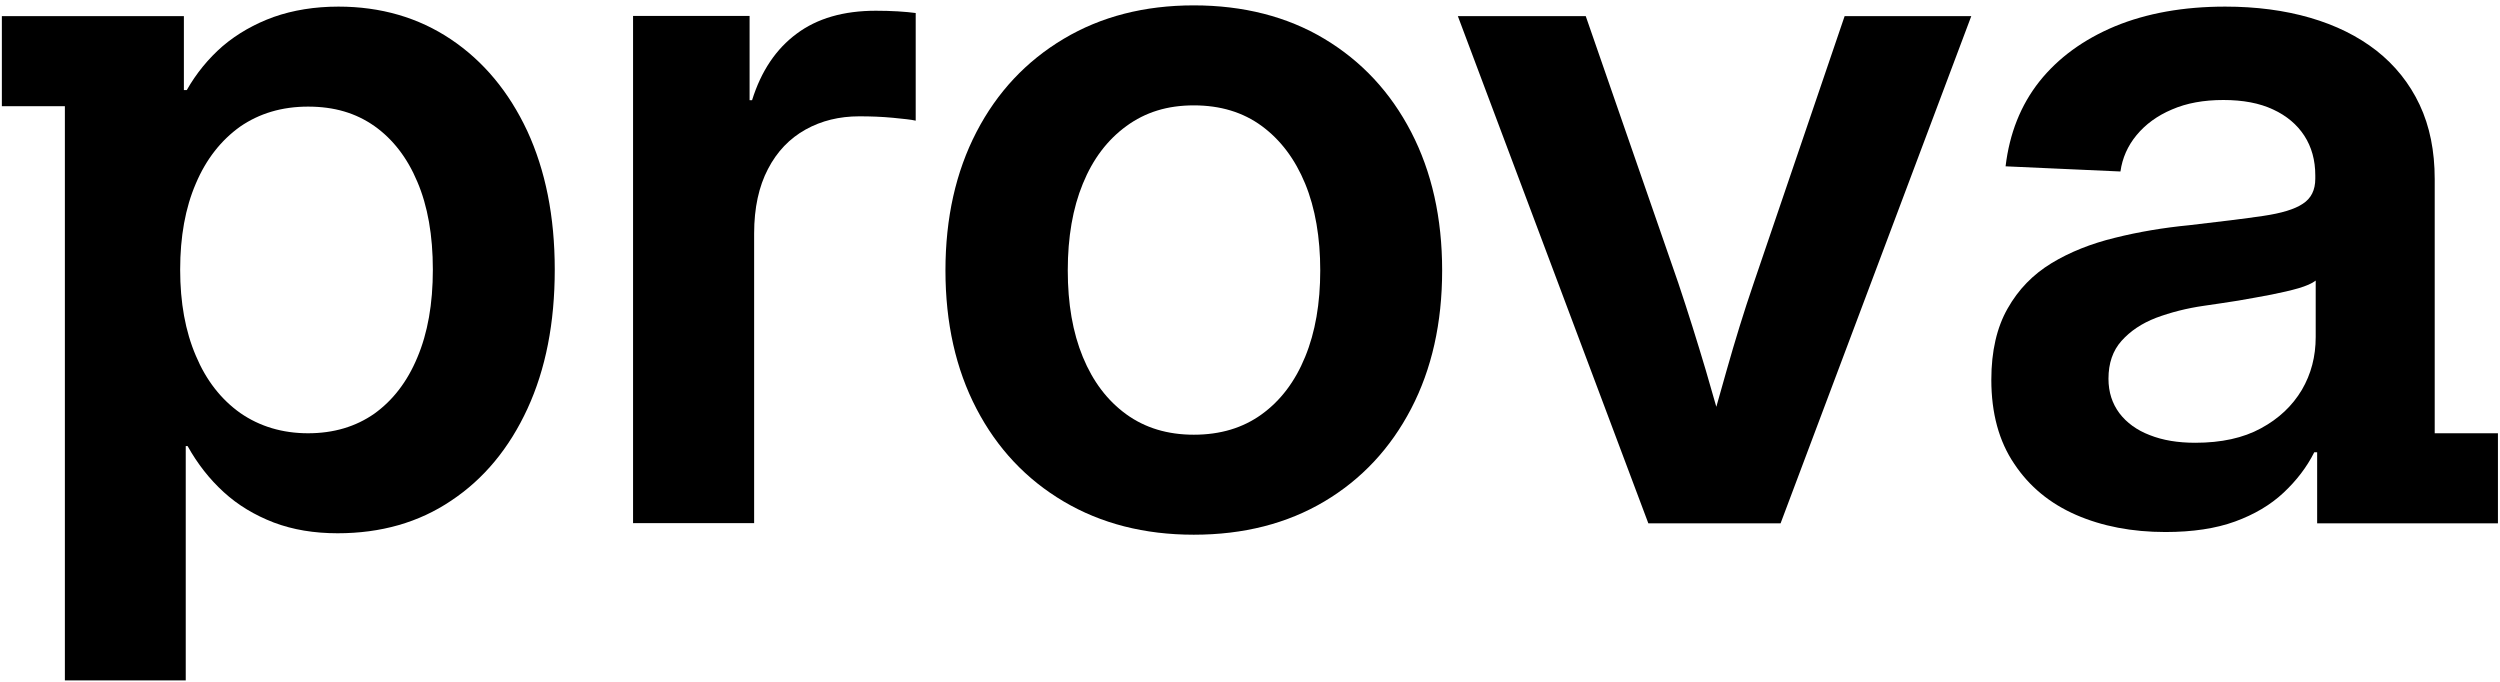<svg width="121" height="33" viewBox="0 0 121 33" fill="none" xmlns="http://www.w3.org/2000/svg">
<path d="M25.52 6.34C24.63 4.44 23.4 2.96 21.82 1.9C20.25 0.85 18.43 0.32 16.38 0.32C15.24 0.32 14.19 0.49 13.25 0.82C12.31 1.16 11.49 1.63 10.78 2.23C10.08 2.84 9.5 3.55 9.04 4.36H8.9V0.78H0.09V5.14H3.14V32.93H8.99V21.59H9.08C9.56 22.45 10.14 23.19 10.83 23.82C11.52 24.45 12.32 24.93 13.25 25.29C14.18 25.64 15.2 25.81 16.34 25.81C18.43 25.81 20.27 25.29 21.84 24.23C23.42 23.18 24.65 21.69 25.53 19.78C26.41 17.87 26.85 15.63 26.85 13.05C26.85 10.47 26.4 8.25 25.52 6.34ZM20.2 17.3C19.71 18.48 19.01 19.38 18.12 20.02C17.22 20.65 16.15 20.97 14.91 20.97C13.67 20.97 12.57 20.64 11.63 19.99C10.7 19.33 9.98 18.41 9.48 17.22C8.97 16.03 8.72 14.65 8.72 13.05C8.72 11.45 8.97 10.06 9.48 8.88C9.98 7.7 10.7 6.79 11.62 6.13C12.55 5.49 13.64 5.16 14.91 5.16C16.18 5.16 17.22 5.47 18.12 6.1C19.01 6.73 19.71 7.63 20.2 8.8C20.7 9.97 20.95 11.39 20.95 13.05C20.95 14.71 20.7 16.12 20.2 17.3Z" fill="black"/>
<path d="M30.64 25.33V0.77H36.28V4.85H36.4C36.84 3.44 37.56 2.37 38.56 1.63C39.55 0.89 40.83 0.52 42.39 0.52C42.76 0.52 43.11 0.53 43.46 0.55C43.8 0.57 44.09 0.6 44.32 0.63V5.84C44.11 5.79 43.73 5.75 43.21 5.7C42.68 5.65 42.14 5.63 41.59 5.63C40.63 5.63 39.76 5.84 38.99 6.27C38.22 6.7 37.61 7.33 37.17 8.18C36.73 9.02 36.5 10.06 36.5 11.3V25.32H30.65L30.64 25.33Z" fill="black"/>
<path d="M57.78 25.88C55.39 25.88 53.29 25.34 51.48 24.27C49.67 23.2 48.26 21.7 47.26 19.78C46.26 17.86 45.76 15.63 45.76 13.09C45.76 10.55 46.26 8.32 47.26 6.39C48.26 4.46 49.67 2.96 51.48 1.88C53.29 0.8 55.39 0.26 57.78 0.26C60.17 0.26 62.3 0.8 64.1 1.88C65.9 2.96 67.3 4.46 68.3 6.39C69.3 8.32 69.8 10.55 69.8 13.09C69.8 15.63 69.3 17.86 68.3 19.78C67.3 21.7 65.9 23.2 64.1 24.27C62.3 25.34 60.19 25.88 57.78 25.88ZM57.78 21.04C59.07 21.04 60.16 20.71 61.07 20.05C61.98 19.39 62.68 18.47 63.17 17.27C63.66 16.08 63.9 14.68 63.9 13.09C63.9 11.5 63.66 10.08 63.17 8.89C62.68 7.7 61.98 6.77 61.07 6.1C60.16 5.43 59.06 5.1 57.78 5.1C56.5 5.1 55.44 5.43 54.52 6.1C53.6 6.77 52.9 7.69 52.41 8.89C51.92 10.08 51.68 11.48 51.68 13.09C51.68 14.7 51.92 16.09 52.41 17.28C52.9 18.47 53.6 19.39 54.51 20.05C55.42 20.71 56.51 21.04 57.78 21.04Z" fill="black"/>
<path d="M95.41 0.78L86.18 25.33H79.78L70.56 0.78H76.75L81.23 13.7C81.7 15.1 82.14 16.51 82.56 17.92C82.73 18.51 82.9 19.1 83.07 19.69C83.24 19.1 83.4 18.51 83.57 17.92C83.97 16.51 84.4 15.1 84.88 13.7L89.28 0.78H95.41Z" fill="black"/>
<path d="M117.84 20.97V8.67C117.84 7.31 117.6 6.11 117.11 5.07C116.62 4.03 115.92 3.16 115.02 2.45C114.12 1.75 113.05 1.22 111.81 0.86C110.57 0.5 109.2 0.32 107.7 0.32C105.68 0.32 103.9 0.64 102.37 1.27C100.84 1.91 99.62 2.8 98.71 3.94C97.8 5.09 97.26 6.46 97.07 8.05L102.63 8.3C102.72 7.65 102.98 7.06 103.41 6.54C103.84 6.02 104.41 5.6 105.12 5.3C105.83 4.99 106.66 4.84 107.61 4.84C108.56 4.84 109.36 4.99 110.02 5.3C110.67 5.6 111.18 6.03 111.53 6.57C111.88 7.11 112.06 7.75 112.06 8.49V8.65C112.06 9.2 111.86 9.6 111.46 9.86C111.06 10.13 110.42 10.32 109.54 10.45C108.65 10.58 107.45 10.73 105.96 10.9C104.72 11.02 103.52 11.22 102.36 11.51C101.21 11.79 100.18 12.2 99.29 12.74C98.39 13.29 97.69 14.01 97.17 14.93C96.65 15.84 96.38 16.99 96.38 18.38C96.38 20 96.75 21.36 97.49 22.45C98.22 23.55 99.22 24.37 100.48 24.92C101.74 25.47 103.19 25.75 104.81 25.75C106.12 25.75 107.25 25.58 108.18 25.24C109.11 24.9 109.89 24.44 110.52 23.85C111.15 23.26 111.65 22.61 112.01 21.89H112.15V25.33H120.9V20.97H117.84ZM112.08 16.31C112.08 17.25 111.86 18.1 111.41 18.87C110.95 19.64 110.3 20.26 109.43 20.73C108.57 21.2 107.51 21.43 106.25 21.43C105.41 21.43 104.68 21.31 104.05 21.06C103.42 20.82 102.93 20.46 102.58 20C102.23 19.53 102.05 18.98 102.05 18.33C102.05 17.58 102.26 16.97 102.68 16.5C103.11 16.02 103.66 15.65 104.36 15.38C105.06 15.12 105.83 14.92 106.67 14.8C107.22 14.72 107.77 14.64 108.33 14.55C108.89 14.45 109.42 14.36 109.93 14.26C110.43 14.16 110.87 14.06 111.25 13.95C111.62 13.84 111.9 13.72 112.08 13.58V16.31Z" fill="black"/>
</svg>

